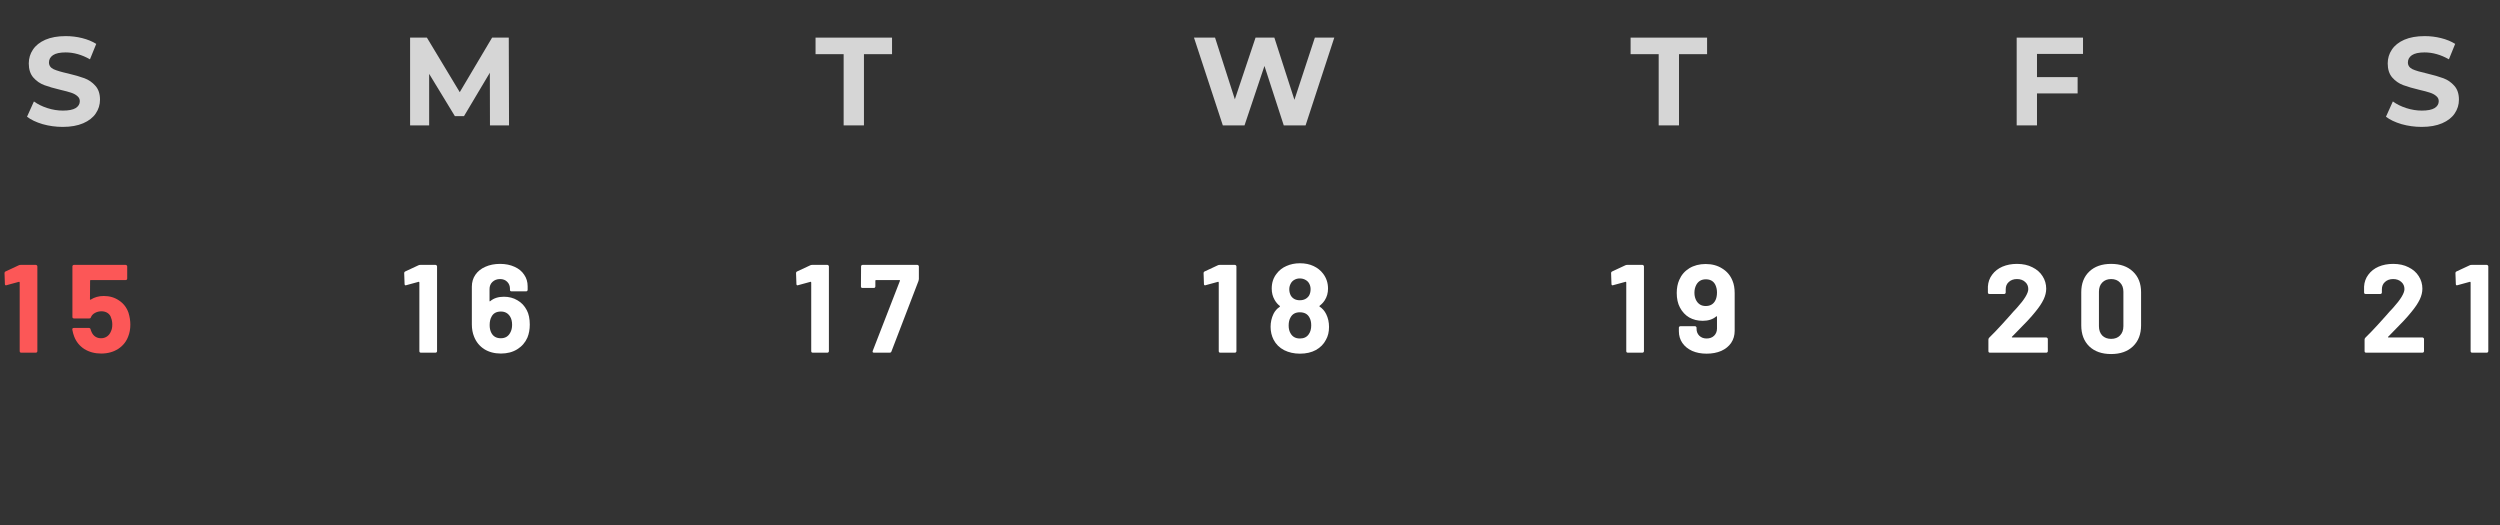 <svg width="319" height="67" viewBox="0 0 319 67" fill="none" xmlns="http://www.w3.org/2000/svg">
<rect x="0" y="0" width="319" height="67" fill="#333333" stroke="none"/>
<path d="M8.008 16.192C7.123 16.192 6.264 16.075 5.432 15.84C4.611 15.595 3.949 15.28 3.448 14.896L4.328 12.944C4.808 13.296 5.379 13.579 6.04 13.792C6.701 14.005 7.363 14.112 8.024 14.112C8.76 14.112 9.304 14.005 9.656 13.792C10.008 13.568 10.184 13.275 10.184 12.912C10.184 12.645 10.077 12.427 9.864 12.256C9.661 12.075 9.395 11.931 9.064 11.824C8.744 11.717 8.307 11.6 7.752 11.472C6.899 11.269 6.2 11.067 5.656 10.864C5.112 10.661 4.643 10.336 4.248 9.888C3.864 9.44 3.672 8.843 3.672 8.096C3.672 7.445 3.848 6.859 4.2 6.336C4.552 5.803 5.08 5.381 5.784 5.072C6.499 4.763 7.368 4.608 8.392 4.608C9.107 4.608 9.805 4.693 10.488 4.864C11.171 5.035 11.768 5.28 12.28 5.6L11.48 7.568C10.445 6.981 9.411 6.688 8.376 6.688C7.651 6.688 7.112 6.805 6.76 7.04C6.419 7.275 6.248 7.584 6.248 7.968C6.248 8.352 6.445 8.64 6.84 8.832C7.245 9.013 7.859 9.195 8.68 9.376C9.533 9.579 10.232 9.781 10.776 9.984C11.32 10.187 11.784 10.507 12.168 10.944C12.563 11.381 12.76 11.973 12.76 12.72C12.76 13.36 12.579 13.947 12.216 14.48C11.864 15.003 11.331 15.419 10.616 15.728C9.901 16.037 9.032 16.192 8.008 16.192Z" fill="white" fill-opacity="0.8"/>
<path d="M2.4 33.848C2.453 33.816 2.533 33.8 2.64 33.8H4.576C4.629 33.8 4.672 33.821 4.704 33.864C4.747 33.896 4.768 33.939 4.768 33.992V44.808C4.768 44.861 4.747 44.909 4.704 44.952C4.672 44.984 4.629 45 4.576 45H2.704C2.651 45 2.603 44.984 2.56 44.952C2.528 44.909 2.512 44.861 2.512 44.808V36.04C2.512 36.019 2.501 35.997 2.48 35.976C2.459 35.955 2.437 35.949 2.416 35.96L0.832 36.392L0.768 36.408C0.672 36.408 0.624 36.349 0.624 36.232L0.576 34.856C0.576 34.749 0.624 34.675 0.72 34.632L2.4 33.848ZM16.392 39.896C16.552 40.419 16.632 40.925 16.632 41.416C16.632 41.96 16.547 42.451 16.376 42.888C16.131 43.571 15.699 44.115 15.08 44.52C14.462 44.915 13.736 45.112 12.904 45.112C12.094 45.112 11.379 44.92 10.76 44.536C10.152 44.141 9.72 43.608 9.464 42.936C9.358 42.659 9.278 42.365 9.224 42.056V42.024C9.224 41.907 9.288 41.848 9.416 41.848H11.352C11.459 41.848 11.528 41.907 11.56 42.024C11.571 42.088 11.587 42.141 11.608 42.184C11.63 42.227 11.646 42.264 11.656 42.296C11.763 42.573 11.923 42.787 12.136 42.936C12.35 43.085 12.6 43.16 12.888 43.16C13.187 43.16 13.448 43.08 13.672 42.92C13.896 42.76 14.062 42.536 14.168 42.248C14.275 42.035 14.328 41.757 14.328 41.416C14.328 41.107 14.28 40.829 14.184 40.584C14.11 40.307 13.96 40.093 13.736 39.944C13.512 39.795 13.251 39.72 12.952 39.72C12.654 39.72 12.376 39.789 12.12 39.928C11.864 40.067 11.694 40.248 11.608 40.472C11.576 40.579 11.507 40.632 11.4 40.632H9.432C9.379 40.632 9.331 40.616 9.288 40.584C9.256 40.541 9.24 40.493 9.24 40.44V33.992C9.24 33.939 9.256 33.896 9.288 33.864C9.331 33.821 9.379 33.8 9.432 33.8H16.04C16.094 33.8 16.136 33.821 16.168 33.864C16.211 33.896 16.232 33.939 16.232 33.992V35.544C16.232 35.597 16.211 35.645 16.168 35.688C16.136 35.72 16.094 35.736 16.04 35.736H11.576C11.523 35.736 11.496 35.763 11.496 35.816L11.48 38.184C11.48 38.259 11.512 38.275 11.576 38.232C12.056 37.923 12.611 37.768 13.24 37.768C13.987 37.768 14.638 37.96 15.192 38.344C15.758 38.717 16.158 39.235 16.392 39.896Z" fill="#FC5757"/>
<path d="M53.4 33.848C53.453 33.816 53.533 33.8 53.64 33.8H55.576C55.629 33.8 55.672 33.821 55.704 33.864C55.747 33.896 55.768 33.939 55.768 33.992V44.808C55.768 44.861 55.747 44.909 55.704 44.952C55.672 44.984 55.629 45 55.576 45H53.704C53.651 45 53.603 44.984 53.56 44.952C53.528 44.909 53.512 44.861 53.512 44.808V36.04C53.512 36.019 53.501 35.997 53.48 35.976C53.459 35.955 53.437 35.949 53.416 35.96L51.832 36.392L51.768 36.408C51.672 36.408 51.624 36.349 51.624 36.232L51.576 34.856C51.576 34.749 51.624 34.675 51.72 34.632L53.4 33.848ZM67.216 39.576C67.472 40.056 67.6 40.669 67.6 41.416C67.6 42.035 67.499 42.589 67.296 43.08C67.019 43.709 66.587 44.205 66 44.568C65.414 44.931 64.72 45.112 63.92 45.112C63.099 45.112 62.39 44.925 61.792 44.552C61.195 44.168 60.763 43.64 60.496 42.968C60.304 42.499 60.208 41.976 60.208 41.4V36.584C60.208 36.008 60.358 35.501 60.656 35.064C60.966 34.616 61.392 34.275 61.936 34.04C62.48 33.795 63.104 33.672 63.808 33.672C64.502 33.672 65.115 33.795 65.648 34.04C66.182 34.275 66.592 34.611 66.88 35.048C67.179 35.475 67.328 35.971 67.328 36.536V36.984C67.328 37.037 67.307 37.085 67.264 37.128C67.232 37.16 67.19 37.176 67.136 37.176H65.264C65.211 37.176 65.163 37.16 65.12 37.128C65.088 37.085 65.072 37.037 65.072 36.984V36.84C65.072 36.488 64.955 36.195 64.72 35.96C64.486 35.725 64.182 35.608 63.808 35.608C63.414 35.608 63.088 35.731 62.832 35.976C62.587 36.211 62.464 36.515 62.464 36.888V38.392C62.464 38.424 62.475 38.445 62.496 38.456C62.518 38.456 62.539 38.445 62.56 38.424C62.998 38.051 63.579 37.864 64.304 37.864C64.944 37.864 65.515 38.013 66.016 38.312C66.528 38.6 66.928 39.021 67.216 39.576ZM65.104 42.456C65.264 42.179 65.344 41.843 65.344 41.448C65.344 41.021 65.259 40.669 65.088 40.392C64.822 39.965 64.432 39.752 63.92 39.752C63.344 39.752 62.944 39.971 62.72 40.408C62.56 40.685 62.48 41.043 62.48 41.48C62.48 41.864 62.55 42.189 62.688 42.456C62.923 42.925 63.328 43.16 63.904 43.16C64.459 43.16 64.859 42.925 65.104 42.456Z" fill="white"/>
<path d="M103.4 33.848C103.453 33.816 103.533 33.8 103.64 33.8H105.576C105.629 33.8 105.672 33.821 105.704 33.864C105.747 33.896 105.768 33.939 105.768 33.992V44.808C105.768 44.861 105.747 44.909 105.704 44.952C105.672 44.984 105.629 45 105.576 45H103.704C103.651 45 103.603 44.984 103.56 44.952C103.528 44.909 103.512 44.861 103.512 44.808V36.04C103.512 36.019 103.501 35.997 103.48 35.976C103.459 35.955 103.437 35.949 103.416 35.96L101.832 36.392L101.768 36.408C101.672 36.408 101.624 36.349 101.624 36.232L101.576 34.856C101.576 34.749 101.624 34.675 101.72 34.632L103.4 33.848ZM111.52 45C111.36 45 111.307 44.925 111.36 44.776L114.832 35.832C114.854 35.768 114.832 35.736 114.768 35.736H111.776C111.723 35.736 111.696 35.763 111.696 35.816V36.552C111.696 36.605 111.675 36.653 111.632 36.696C111.6 36.728 111.558 36.744 111.504 36.744H110.048C109.995 36.744 109.947 36.728 109.904 36.696C109.872 36.653 109.856 36.605 109.856 36.552L109.872 33.992C109.872 33.939 109.888 33.896 109.92 33.864C109.963 33.821 110.011 33.8 110.064 33.8H117.056C117.11 33.8 117.152 33.821 117.184 33.864C117.227 33.896 117.248 33.939 117.248 33.992V35.608C117.248 35.672 117.232 35.752 117.2 35.848L113.744 44.856C113.712 44.952 113.638 45 113.52 45H111.52Z" fill="white"/>
<path d="M155.4 33.848C155.453 33.816 155.533 33.8 155.64 33.8H157.576C157.629 33.8 157.672 33.821 157.704 33.864C157.747 33.896 157.768 33.939 157.768 33.992V44.808C157.768 44.861 157.747 44.909 157.704 44.952C157.672 44.984 157.629 45 157.576 45H155.704C155.651 45 155.603 44.984 155.56 44.952C155.528 44.909 155.512 44.861 155.512 44.808V36.04C155.512 36.019 155.501 35.997 155.48 35.976C155.459 35.955 155.437 35.949 155.416 35.96L153.832 36.392L153.768 36.408C153.672 36.408 153.624 36.349 153.624 36.232L153.576 34.856C153.576 34.749 153.624 34.675 153.72 34.632L155.4 33.848ZM169.216 40.072C169.462 40.563 169.584 41.112 169.584 41.72C169.584 42.36 169.451 42.909 169.184 43.368C168.907 43.912 168.48 44.344 167.904 44.664C167.339 44.973 166.662 45.128 165.872 45.128C165.126 45.128 164.454 44.979 163.856 44.68C163.259 44.371 162.811 43.928 162.512 43.352C162.256 42.851 162.128 42.301 162.128 41.704C162.128 41.117 162.251 40.568 162.496 40.056C162.678 39.683 162.944 39.379 163.296 39.144C163.339 39.112 163.339 39.075 163.296 39.032C163.04 38.84 162.822 38.584 162.64 38.264C162.395 37.837 162.272 37.357 162.272 36.824C162.272 36.067 162.486 35.427 162.912 34.904C163.222 34.488 163.632 34.168 164.144 33.944C164.667 33.709 165.243 33.592 165.872 33.592C166.523 33.592 167.099 33.709 167.6 33.944C168.102 34.179 168.507 34.499 168.816 34.904C169.243 35.459 169.456 36.099 169.456 36.824C169.456 37.379 169.318 37.875 169.04 38.312C168.859 38.589 168.64 38.824 168.384 39.016C168.342 39.059 168.342 39.096 168.384 39.128C168.736 39.352 169.014 39.667 169.216 40.072ZM164.672 36.232C164.566 36.445 164.512 36.669 164.512 36.904C164.512 37.213 164.582 37.491 164.72 37.736C164.966 38.12 165.344 38.312 165.856 38.312C166.368 38.312 166.758 38.12 167.024 37.736C167.163 37.501 167.232 37.219 167.232 36.888C167.232 36.653 167.179 36.429 167.072 36.216C166.966 36.003 166.806 35.837 166.592 35.72C166.379 35.592 166.128 35.528 165.84 35.528C165.584 35.528 165.35 35.592 165.136 35.72C164.934 35.837 164.779 36.008 164.672 36.232ZM167.008 42.632C167.211 42.344 167.312 41.971 167.312 41.512C167.312 41.117 167.238 40.787 167.088 40.52C166.854 40.072 166.443 39.848 165.856 39.848C165.302 39.848 164.907 40.067 164.672 40.504C164.512 40.771 164.432 41.117 164.432 41.544C164.432 41.96 164.523 42.307 164.704 42.584C164.95 42.989 165.339 43.192 165.872 43.192C166.384 43.192 166.763 43.005 167.008 42.632Z" fill="white"/>
<path d="M207.4 33.848C207.453 33.816 207.533 33.8 207.64 33.8H209.576C209.629 33.8 209.672 33.821 209.704 33.864C209.747 33.896 209.768 33.939 209.768 33.992V44.808C209.768 44.861 209.747 44.909 209.704 44.952C209.672 44.984 209.629 45 209.576 45H207.704C207.651 45 207.603 44.984 207.56 44.952C207.528 44.909 207.512 44.861 207.512 44.808V36.04C207.512 36.019 207.501 35.997 207.48 35.976C207.459 35.955 207.437 35.949 207.416 35.96L205.832 36.392L205.768 36.408C205.672 36.408 205.624 36.349 205.624 36.232L205.576 34.856C205.576 34.749 205.624 34.675 205.72 34.632L207.4 33.848ZM221.072 35.832C221.254 36.269 221.344 36.792 221.344 37.4V42.216C221.344 42.792 221.195 43.304 220.896 43.752C220.598 44.189 220.176 44.531 219.632 44.776C219.088 45.011 218.464 45.128 217.76 45.128C217.067 45.128 216.454 45.011 215.92 44.776C215.387 44.531 214.971 44.195 214.672 43.768C214.374 43.331 214.224 42.829 214.224 42.264V41.816C214.224 41.763 214.24 41.72 214.272 41.688C214.315 41.645 214.363 41.624 214.416 41.624H216.288C216.342 41.624 216.384 41.645 216.416 41.688C216.459 41.72 216.48 41.763 216.48 41.816V41.96C216.48 42.312 216.598 42.605 216.832 42.84C217.078 43.075 217.387 43.192 217.76 43.192C218.155 43.192 218.475 43.075 218.72 42.84C218.966 42.595 219.088 42.285 219.088 41.912V40.424C219.088 40.392 219.078 40.371 219.056 40.36C219.035 40.349 219.014 40.355 218.992 40.376C218.555 40.749 217.979 40.936 217.264 40.936C216.624 40.936 216.048 40.792 215.536 40.504C215.035 40.205 214.64 39.779 214.352 39.224C214.086 38.723 213.952 38.109 213.952 37.384C213.952 36.755 214.059 36.2 214.272 35.72C214.539 35.091 214.966 34.595 215.552 34.232C216.15 33.869 216.848 33.688 217.648 33.688C218.459 33.688 219.163 33.88 219.76 34.264C220.368 34.637 220.806 35.16 221.072 35.832ZM217.648 39.048C218.203 39.048 218.603 38.829 218.848 38.392C219.008 38.115 219.088 37.757 219.088 37.32C219.088 36.968 219.019 36.643 218.88 36.344C218.646 35.875 218.24 35.64 217.664 35.64C217.11 35.64 216.704 35.875 216.448 36.344C216.288 36.643 216.208 36.979 216.208 37.352C216.208 37.757 216.299 38.109 216.48 38.408C216.747 38.835 217.136 39.048 217.648 39.048Z" fill="white"/>
<path d="M256.728 42.968C256.707 42.989 256.701 43.011 256.712 43.032C256.723 43.053 256.744 43.064 256.776 43.064H261.112C261.165 43.064 261.208 43.085 261.24 43.128C261.283 43.16 261.304 43.203 261.304 43.256V44.808C261.304 44.861 261.283 44.909 261.24 44.952C261.208 44.984 261.165 45 261.112 45H253.912C253.859 45 253.811 44.984 253.768 44.952C253.736 44.909 253.72 44.861 253.72 44.808V43.336C253.72 43.24 253.752 43.16 253.816 43.096C254.339 42.584 254.872 42.029 255.416 41.432C255.96 40.824 256.301 40.445 256.44 40.296C256.739 39.944 257.043 39.608 257.352 39.288C258.323 38.211 258.808 37.411 258.808 36.888C258.808 36.515 258.675 36.211 258.408 35.976C258.141 35.731 257.795 35.608 257.368 35.608C256.941 35.608 256.595 35.731 256.328 35.976C256.061 36.211 255.928 36.525 255.928 36.92V37.32C255.928 37.373 255.907 37.421 255.864 37.464C255.832 37.496 255.789 37.512 255.736 37.512H253.848C253.795 37.512 253.747 37.496 253.704 37.464C253.672 37.421 253.656 37.373 253.656 37.32V36.568C253.688 35.992 253.869 35.485 254.2 35.048C254.531 34.6 254.968 34.259 255.512 34.024C256.067 33.789 256.685 33.672 257.368 33.672C258.125 33.672 258.781 33.816 259.336 34.104C259.901 34.381 260.333 34.76 260.632 35.24C260.941 35.72 261.096 36.253 261.096 36.84C261.096 37.288 260.984 37.747 260.76 38.216C260.536 38.685 260.2 39.192 259.752 39.736C259.421 40.152 259.064 40.563 258.68 40.968C258.296 41.373 257.725 41.96 256.968 42.728L256.728 42.968ZM269.377 45.176C268.204 45.176 267.276 44.851 266.593 44.2C265.91 43.539 265.569 42.643 265.569 41.512V37.288C265.569 36.179 265.91 35.299 266.593 34.648C267.276 33.997 268.204 33.672 269.377 33.672C270.55 33.672 271.478 33.997 272.161 34.648C272.854 35.299 273.201 36.179 273.201 37.288V41.512C273.201 42.643 272.854 43.539 272.161 44.2C271.478 44.851 270.55 45.176 269.377 45.176ZM269.377 43.24C269.857 43.24 270.236 43.096 270.513 42.808C270.801 42.509 270.945 42.115 270.945 41.624V37.224C270.945 36.733 270.801 36.344 270.513 36.056C270.236 35.757 269.857 35.608 269.377 35.608C268.908 35.608 268.529 35.757 268.241 36.056C267.964 36.344 267.825 36.733 267.825 37.224V41.624C267.825 42.115 267.964 42.509 268.241 42.808C268.529 43.096 268.908 43.24 269.377 43.24Z" fill="white"/>
<path d="M304.728 42.968C304.707 42.989 304.701 43.011 304.712 43.032C304.723 43.053 304.744 43.064 304.776 43.064H309.112C309.165 43.064 309.208 43.085 309.24 43.128C309.283 43.16 309.304 43.203 309.304 43.256V44.808C309.304 44.861 309.283 44.909 309.24 44.952C309.208 44.984 309.165 45 309.112 45H301.912C301.859 45 301.811 44.984 301.768 44.952C301.736 44.909 301.72 44.861 301.72 44.808V43.336C301.72 43.24 301.752 43.16 301.816 43.096C302.339 42.584 302.872 42.029 303.416 41.432C303.96 40.824 304.301 40.445 304.44 40.296C304.739 39.944 305.043 39.608 305.352 39.288C306.323 38.211 306.808 37.411 306.808 36.888C306.808 36.515 306.675 36.211 306.408 35.976C306.141 35.731 305.795 35.608 305.368 35.608C304.941 35.608 304.595 35.731 304.328 35.976C304.061 36.211 303.928 36.525 303.928 36.92V37.32C303.928 37.373 303.907 37.421 303.864 37.464C303.832 37.496 303.789 37.512 303.736 37.512H301.848C301.795 37.512 301.747 37.496 301.704 37.464C301.672 37.421 301.656 37.373 301.656 37.32V36.568C301.688 35.992 301.869 35.485 302.2 35.048C302.531 34.6 302.968 34.259 303.512 34.024C304.067 33.789 304.685 33.672 305.368 33.672C306.125 33.672 306.781 33.816 307.336 34.104C307.901 34.381 308.333 34.76 308.632 35.24C308.941 35.72 309.096 36.253 309.096 36.84C309.096 37.288 308.984 37.747 308.76 38.216C308.536 38.685 308.2 39.192 307.752 39.736C307.421 40.152 307.064 40.563 306.68 40.968C306.296 41.373 305.725 41.96 304.968 42.728L304.728 42.968ZM315.139 33.848C315.193 33.816 315.273 33.8 315.379 33.8H317.315C317.369 33.8 317.411 33.821 317.443 33.864C317.486 33.896 317.507 33.939 317.507 33.992V44.808C317.507 44.861 317.486 44.909 317.443 44.952C317.411 44.984 317.369 45 317.315 45H315.443C315.39 45 315.342 44.984 315.299 44.952C315.267 44.909 315.251 44.861 315.251 44.808V36.04C315.251 36.019 315.241 35.997 315.219 35.976C315.198 35.955 315.177 35.949 315.155 35.96L313.571 36.392L313.507 36.408C313.411 36.408 313.363 36.349 313.363 36.232L313.315 34.856C313.315 34.749 313.363 34.675 313.459 34.632L315.139 33.848Z" fill="white"/>
<path d="M62.52 16L62.504 9.28L59.208 14.816H58.04L54.76 9.424V16H52.328V4.8H54.472L58.664 11.76L62.792 4.8H64.92L64.952 16H62.52Z" fill="white" fill-opacity="0.8"/>
<path d="M107.648 6.912H104.064V4.8H113.824V6.912H110.24V16H107.648V6.912Z" fill="white" fill-opacity="0.8"/>
<path d="M211.648 6.912H208.064V4.8H217.824V6.912H214.24V16H211.648V6.912Z" fill="white" fill-opacity="0.8"/>
<path d="M259.92 6.88V9.84H265.104V11.92H259.92V16H257.328V4.8H265.792V6.88H259.92Z" fill="white" fill-opacity="0.8"/>
<path d="M309.008 16.192C308.123 16.192 307.264 16.075 306.432 15.84C305.611 15.595 304.949 15.28 304.448 14.896L305.328 12.944C305.808 13.296 306.379 13.579 307.04 13.792C307.701 14.005 308.363 14.112 309.024 14.112C309.76 14.112 310.304 14.005 310.656 13.792C311.008 13.568 311.184 13.275 311.184 12.912C311.184 12.645 311.077 12.427 310.864 12.256C310.661 12.075 310.395 11.931 310.064 11.824C309.744 11.717 309.307 11.6 308.752 11.472C307.899 11.269 307.2 11.067 306.656 10.864C306.112 10.661 305.643 10.336 305.248 9.888C304.864 9.44 304.672 8.843 304.672 8.096C304.672 7.445 304.848 6.859 305.2 6.336C305.552 5.803 306.08 5.381 306.784 5.072C307.499 4.763 308.368 4.608 309.392 4.608C310.107 4.608 310.805 4.693 311.488 4.864C312.171 5.035 312.768 5.28 313.28 5.6L312.48 7.568C311.445 6.981 310.411 6.688 309.376 6.688C308.651 6.688 308.112 6.805 307.76 7.04C307.419 7.275 307.248 7.584 307.248 7.968C307.248 8.352 307.445 8.64 307.84 8.832C308.245 9.013 308.859 9.195 309.68 9.376C310.533 9.579 311.232 9.781 311.776 9.984C312.32 10.187 312.784 10.507 313.168 10.944C313.563 11.381 313.76 11.973 313.76 12.72C313.76 13.36 313.579 13.947 313.216 14.48C312.864 15.003 312.331 15.419 311.616 15.728C310.901 16.037 310.032 16.192 309.008 16.192Z" fill="white" fill-opacity="0.8"/>
<path d="M170.256 4.8L166.592 16H163.808L161.344 8.416L158.8 16H156.032L152.352 4.8H155.04L157.568 12.672L160.208 4.8H162.608L165.168 12.736L167.776 4.8H170.256Z" fill="white" fill-opacity="0.8"/>
</svg>
